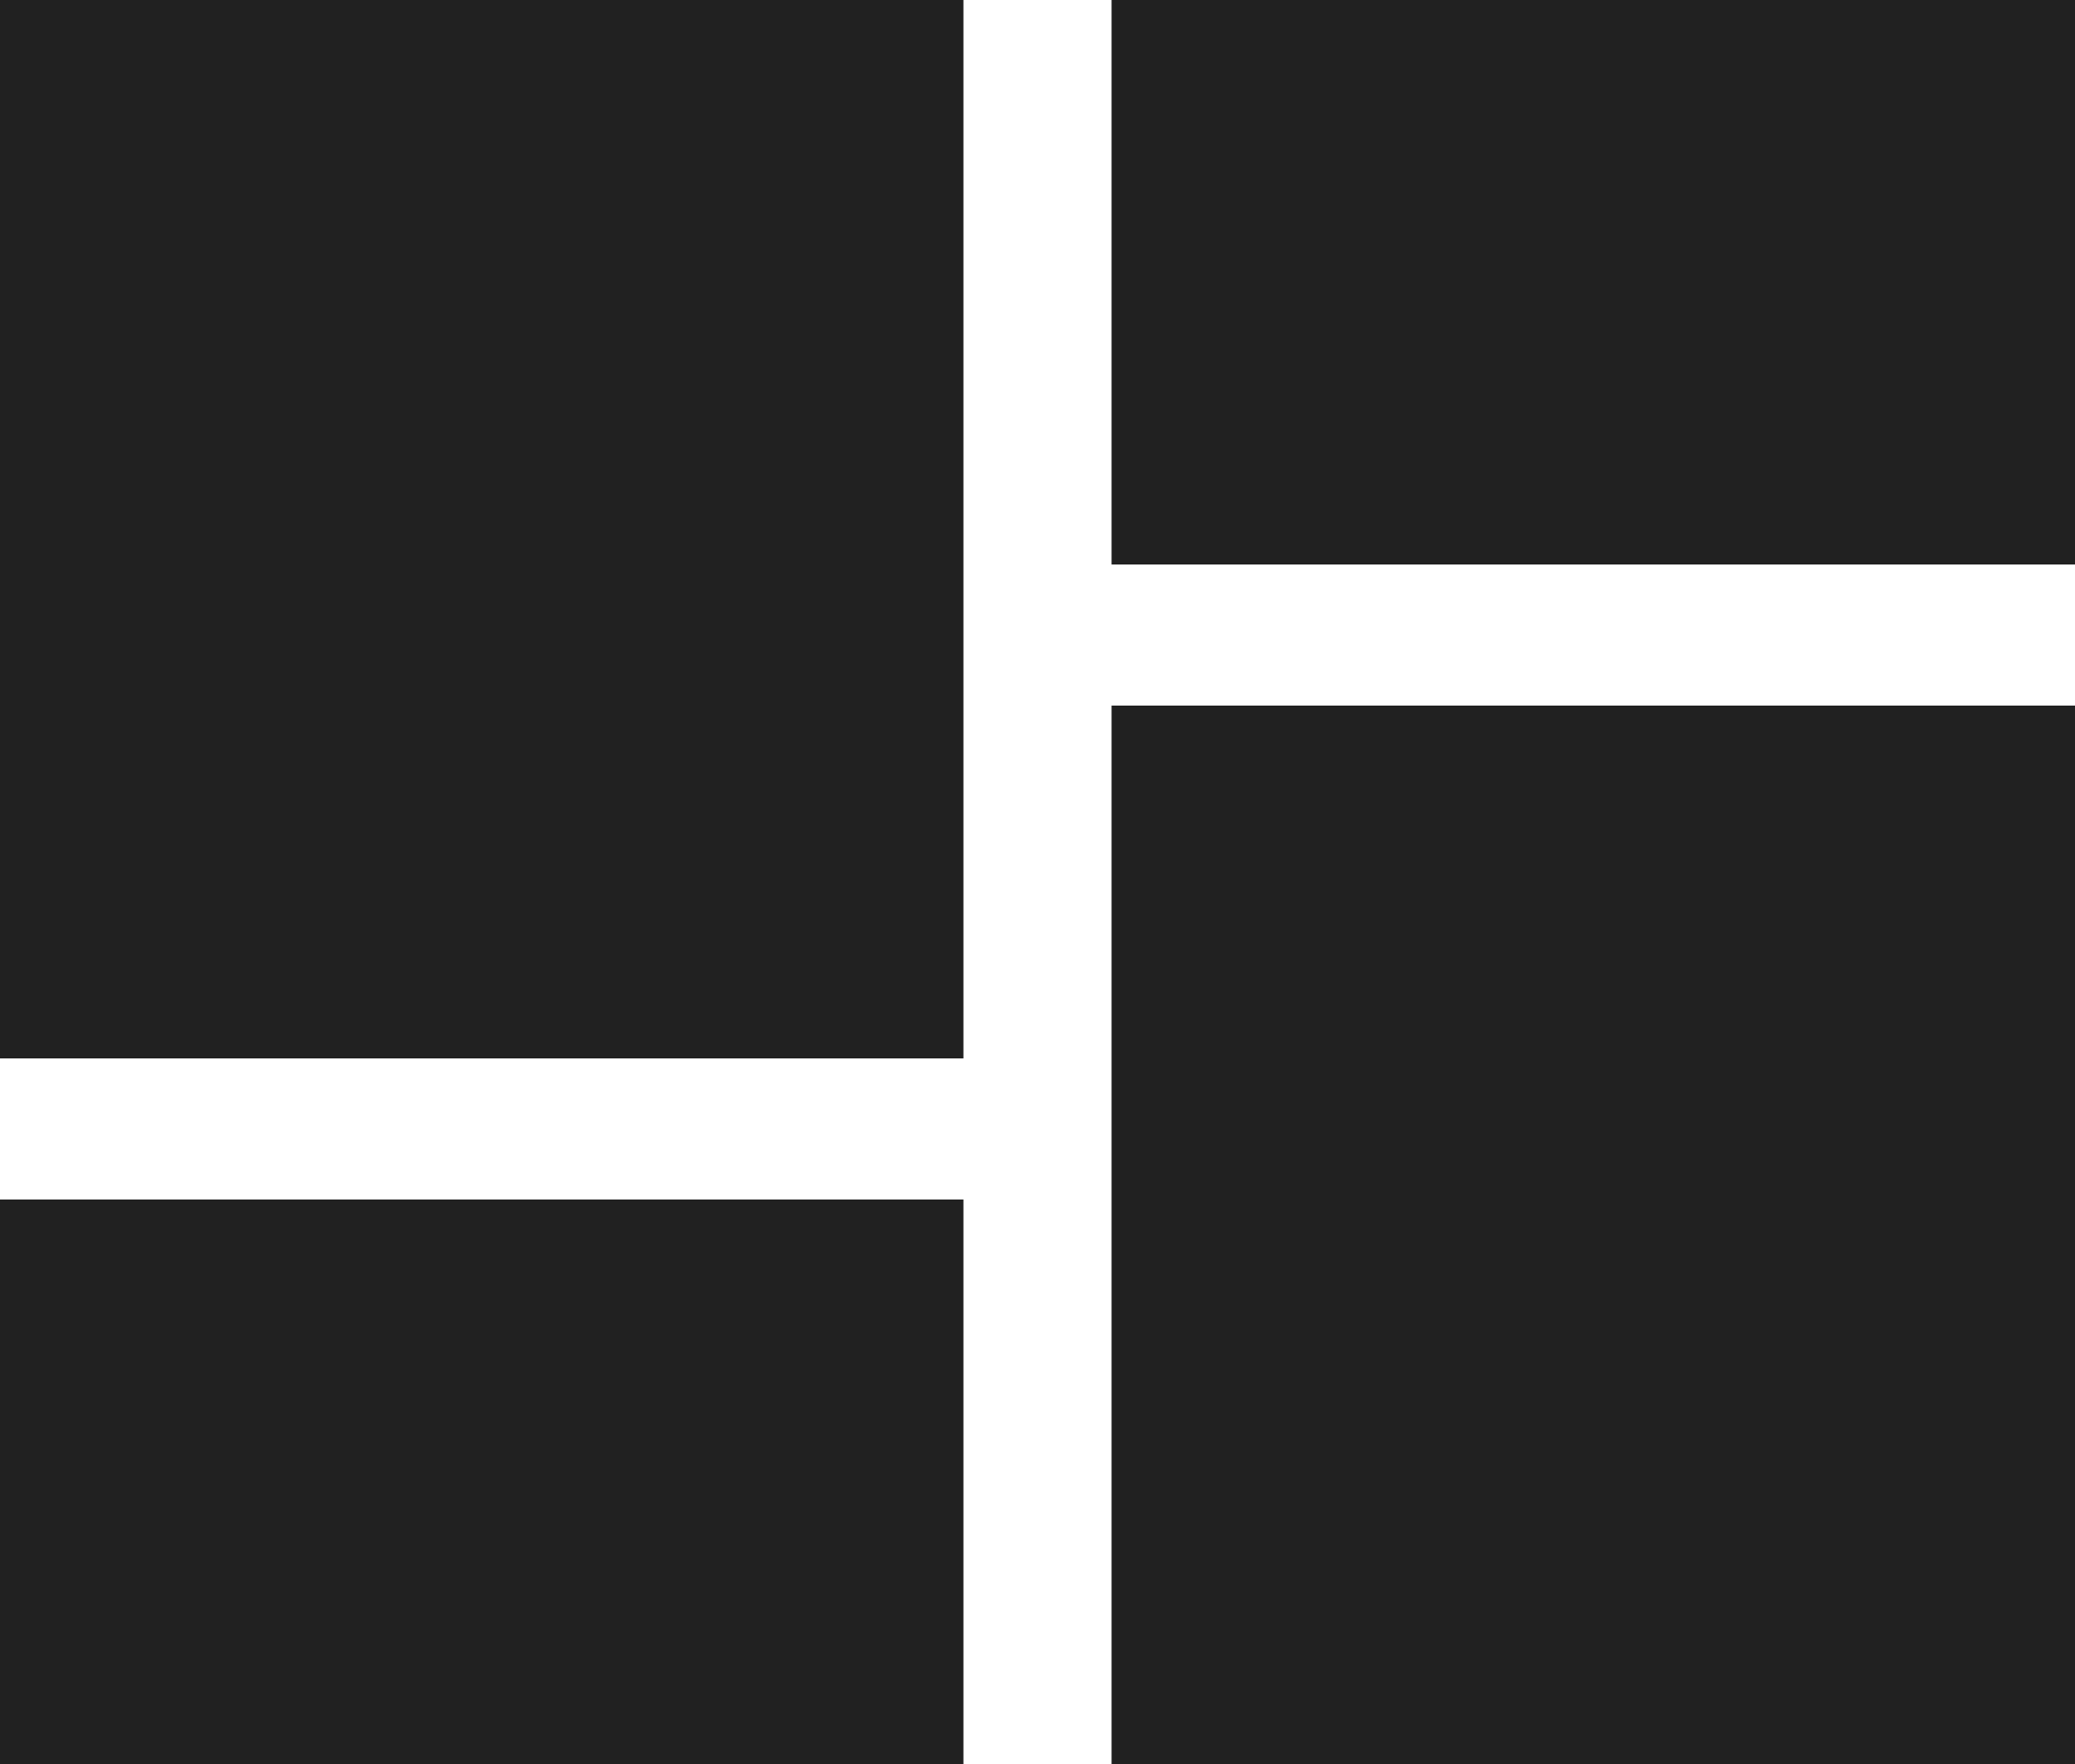<svg width="20" height="17" viewBox="0 0 20 17" fill="none" xmlns="http://www.w3.org/2000/svg">
<rect width="9.286" height="10.2" fill="#212121"/>
<rect x="10.714" y="6.8" width="9.286" height="10.2" fill="#212121"/>
<rect y="11.56" width="9.286" height="5.44" fill="#212121"/>
<rect x="10.714" width="9.286" height="5.44" fill="#212121"/>
</svg>
